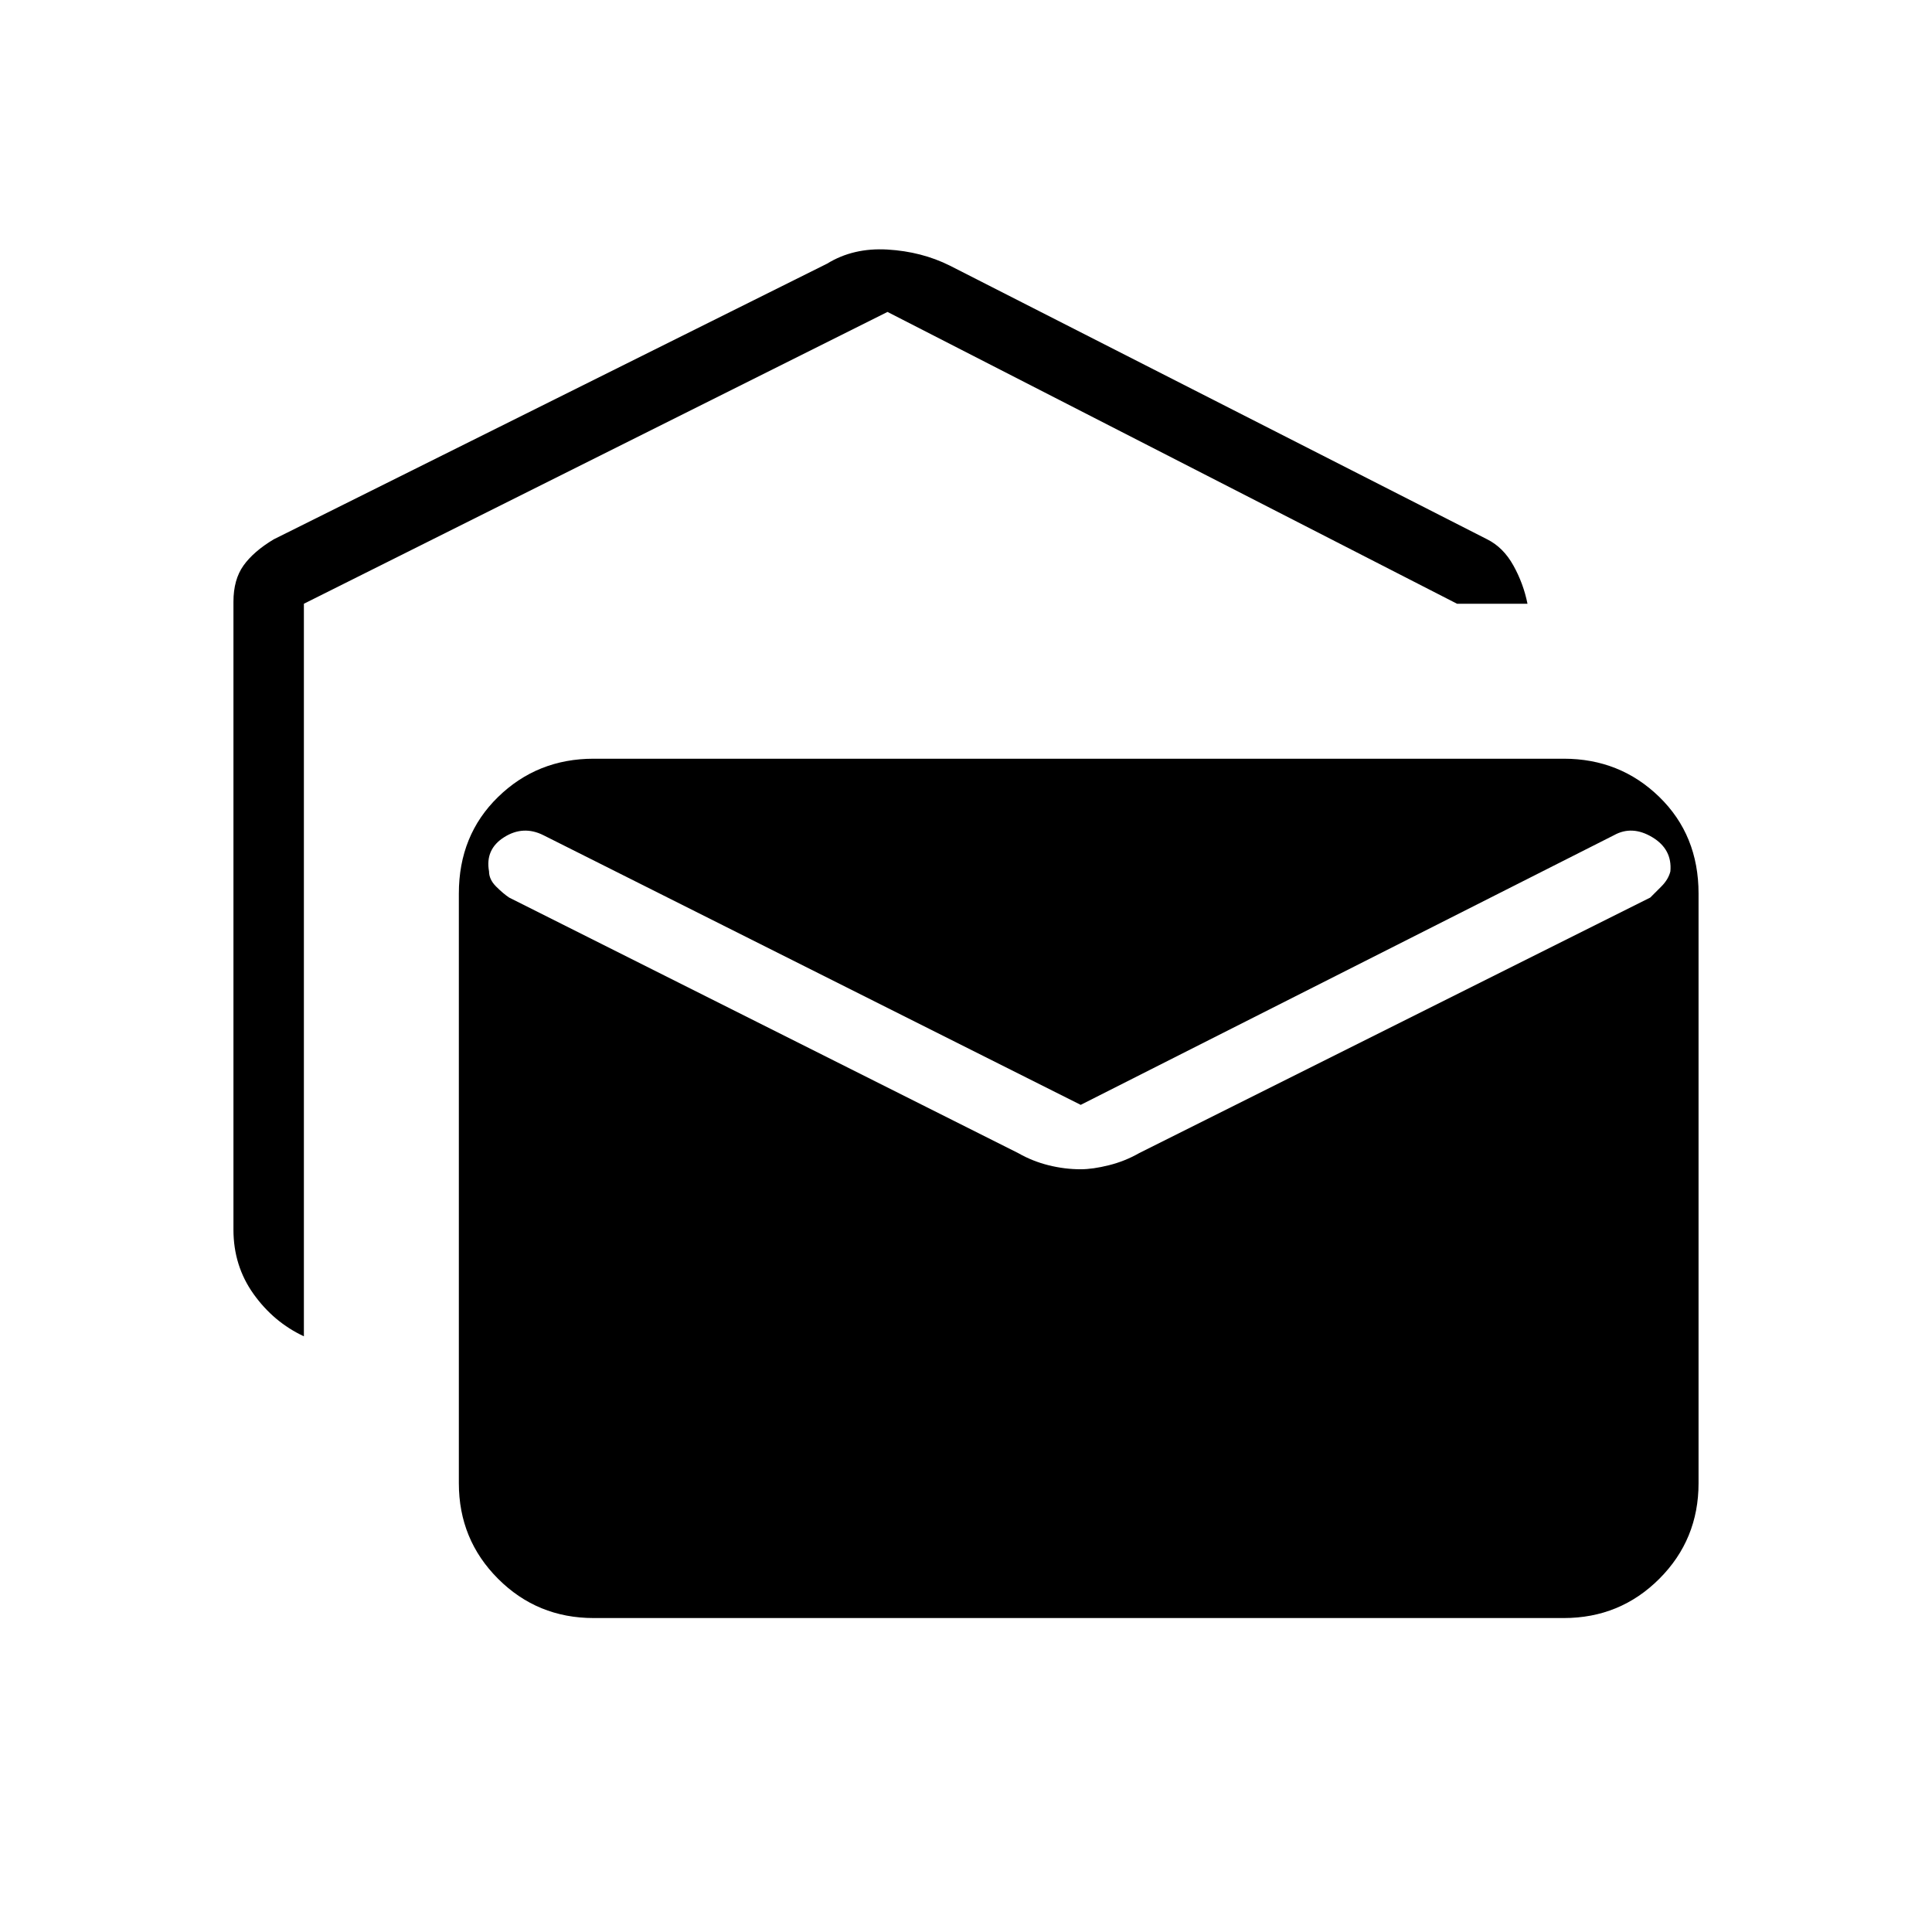 <svg xmlns="http://www.w3.org/2000/svg" height="48" viewBox="0 -960 960 960" width="48"><path d="M151-296q-15-7-25-21t-10-32v-312q0-11 5-18t15-13l275-137q13-8 30-7t31 8l267 136q8 4 13 13t7 19h-35L441-805 151-660v364Zm144 140q-28 0-47.5-19.5T228-223v-293q0-29 19.5-48t47.5-19h482q28 0 47.5 19t19.5 48v293q0 28-19.5 47.5T777-156H295Zm242-223q6 0 14-2t15-6l254-127 5.5-5.5q3.5-3.5 4.5-7.5 1-11-9-17t-19-1L537-411 270-545q-10-5-19.5 1t-7.5 17q0 4 3.5 7.5t6.5 5.5l253 127q7 4 15 6t16 2Z"/></svg>